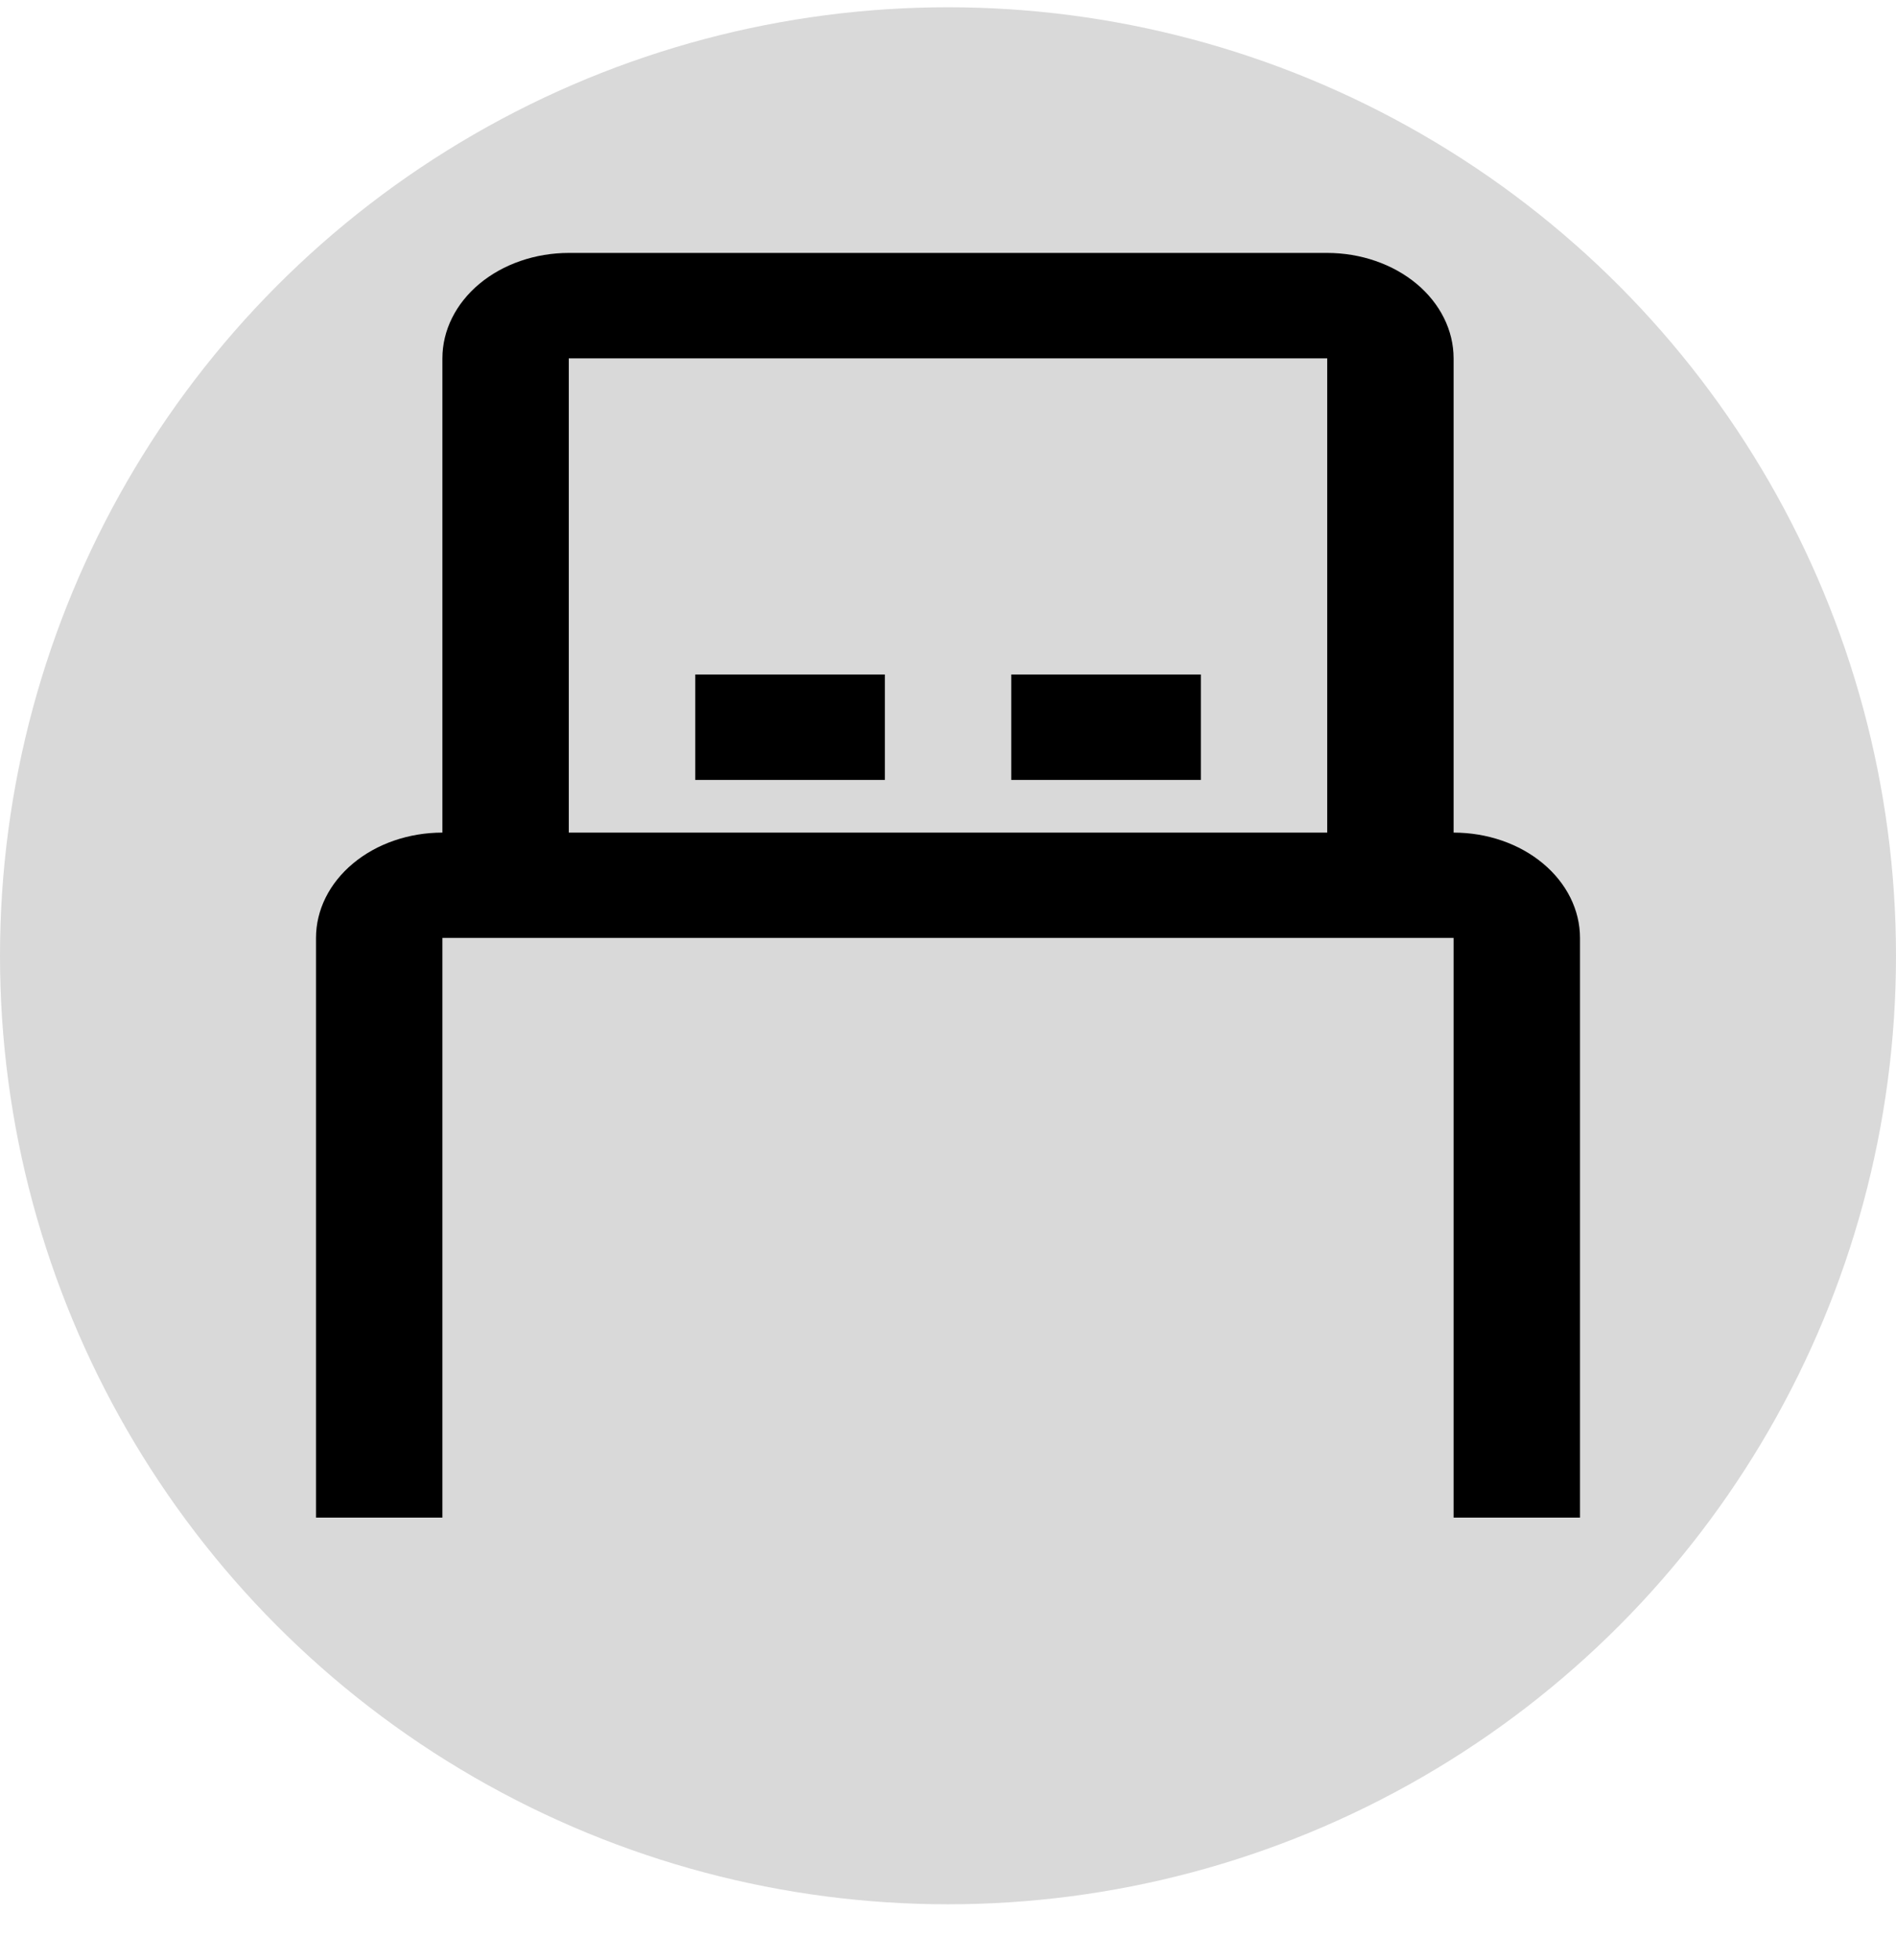 <svg width="30" height="31" viewBox="0 0 30 31" fill="none" xmlns="http://www.w3.org/2000/svg">
<circle cx="15" cy="15.115" r="15" fill="#D9D9D9"/>
<path d="M11.001 10.667H14.001V12.334H11.001V10.667ZM16.001 10.667H19.001V12.334H16.001V10.667Z" fill="black"/>
<path d="M23 13.167V5.667C23 5.225 22.789 4.801 22.414 4.488C22.039 4.176 21.53 4 21 4H9C8.47 4 7.961 4.176 7.586 4.488C7.211 4.801 7 5.225 7 5.667V13.167C6.47 13.167 5.961 13.342 5.586 13.655C5.211 13.967 5 14.391 5 14.833V24H7V14.833H23V24H25V14.833C25 14.391 24.789 13.967 24.414 13.655C24.039 13.342 23.53 13.167 23 13.167ZM9 5.667H21V13.167H9V5.667Z" fill="black"/>
</svg>
